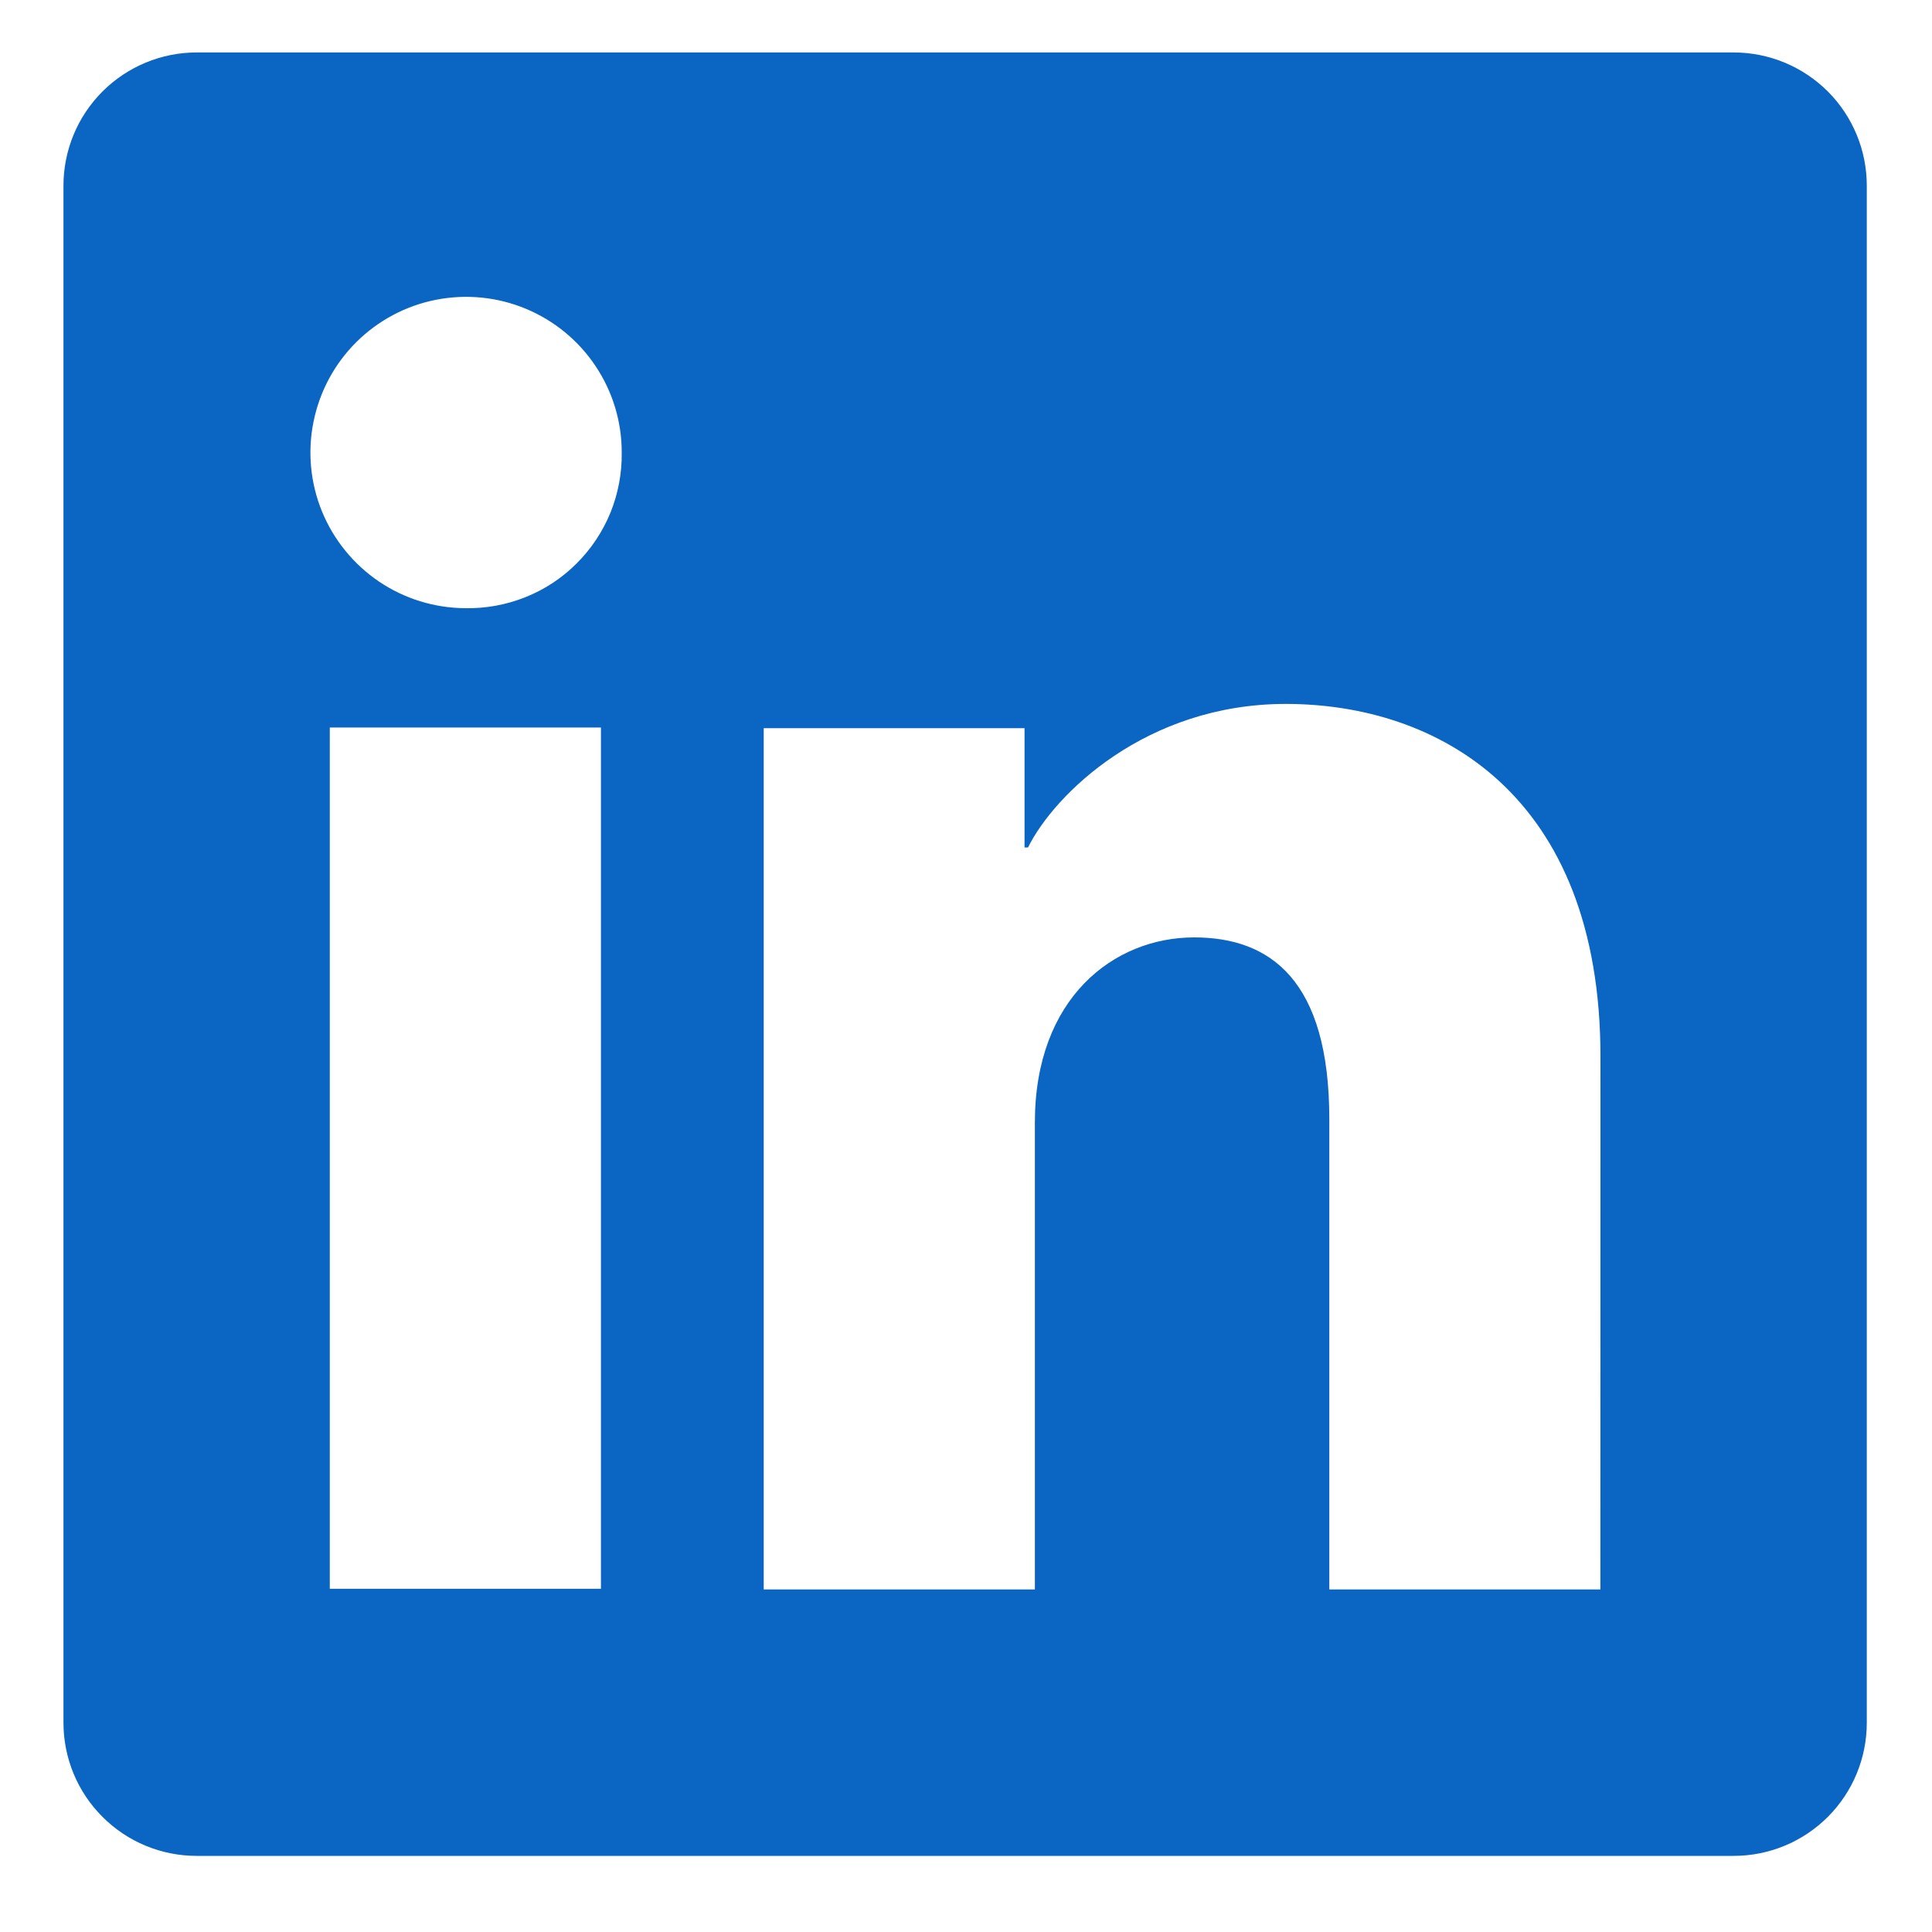 <svg width="20" height="20" viewBox="0 0 20 20" fill="none" xmlns="http://www.w3.org/2000/svg">
<g clip-path="url(#clip0_63_521)">
<path d="M17.947 0.543H2.035C1.67 0.543 1.319 0.689 1.061 0.947C0.802 1.206 0.657 1.556 0.657 1.922V17.834C0.657 18.199 0.802 18.55 1.061 18.808C1.319 19.067 1.67 19.212 2.035 19.212H17.947C18.313 19.212 18.663 19.067 18.922 18.808C19.18 18.55 19.325 18.199 19.325 17.834V1.922C19.325 1.556 19.18 1.206 18.922 0.947C18.663 0.689 18.313 0.543 17.947 0.543ZM6.221 16.447H3.414V7.531H6.221V16.447ZM4.816 6.296C4.497 6.294 4.187 6.198 3.923 6.02C3.659 5.841 3.454 5.589 3.333 5.294C3.213 5 3.182 4.676 3.246 4.364C3.309 4.052 3.463 3.766 3.689 3.541C3.915 3.317 4.202 3.164 4.515 3.103C4.827 3.042 5.151 3.074 5.445 3.197C5.738 3.319 5.99 3.526 6.166 3.791C6.343 4.056 6.437 4.367 6.436 4.686C6.439 4.899 6.399 5.11 6.319 5.308C6.238 5.505 6.119 5.684 5.968 5.834C5.817 5.985 5.637 6.103 5.439 6.182C5.241 6.261 5.029 6.3 4.816 6.296ZM16.567 16.454H13.761V11.584C13.761 10.147 13.15 9.704 12.362 9.704C11.53 9.704 10.713 10.331 10.713 11.62V16.454H7.906V7.538H10.606V8.773H10.642C10.913 8.225 11.862 7.287 13.31 7.287C14.876 7.287 16.568 8.217 16.568 10.939L16.567 16.454Z" fill="#0A66C2"/>
</g>
<defs>
<clipPath id="clip0_63_521">
<rect width="18.668" height="18.668" fill="white" transform="translate(0.657 0.543)"/>
</clipPath>
</defs>
</svg>
